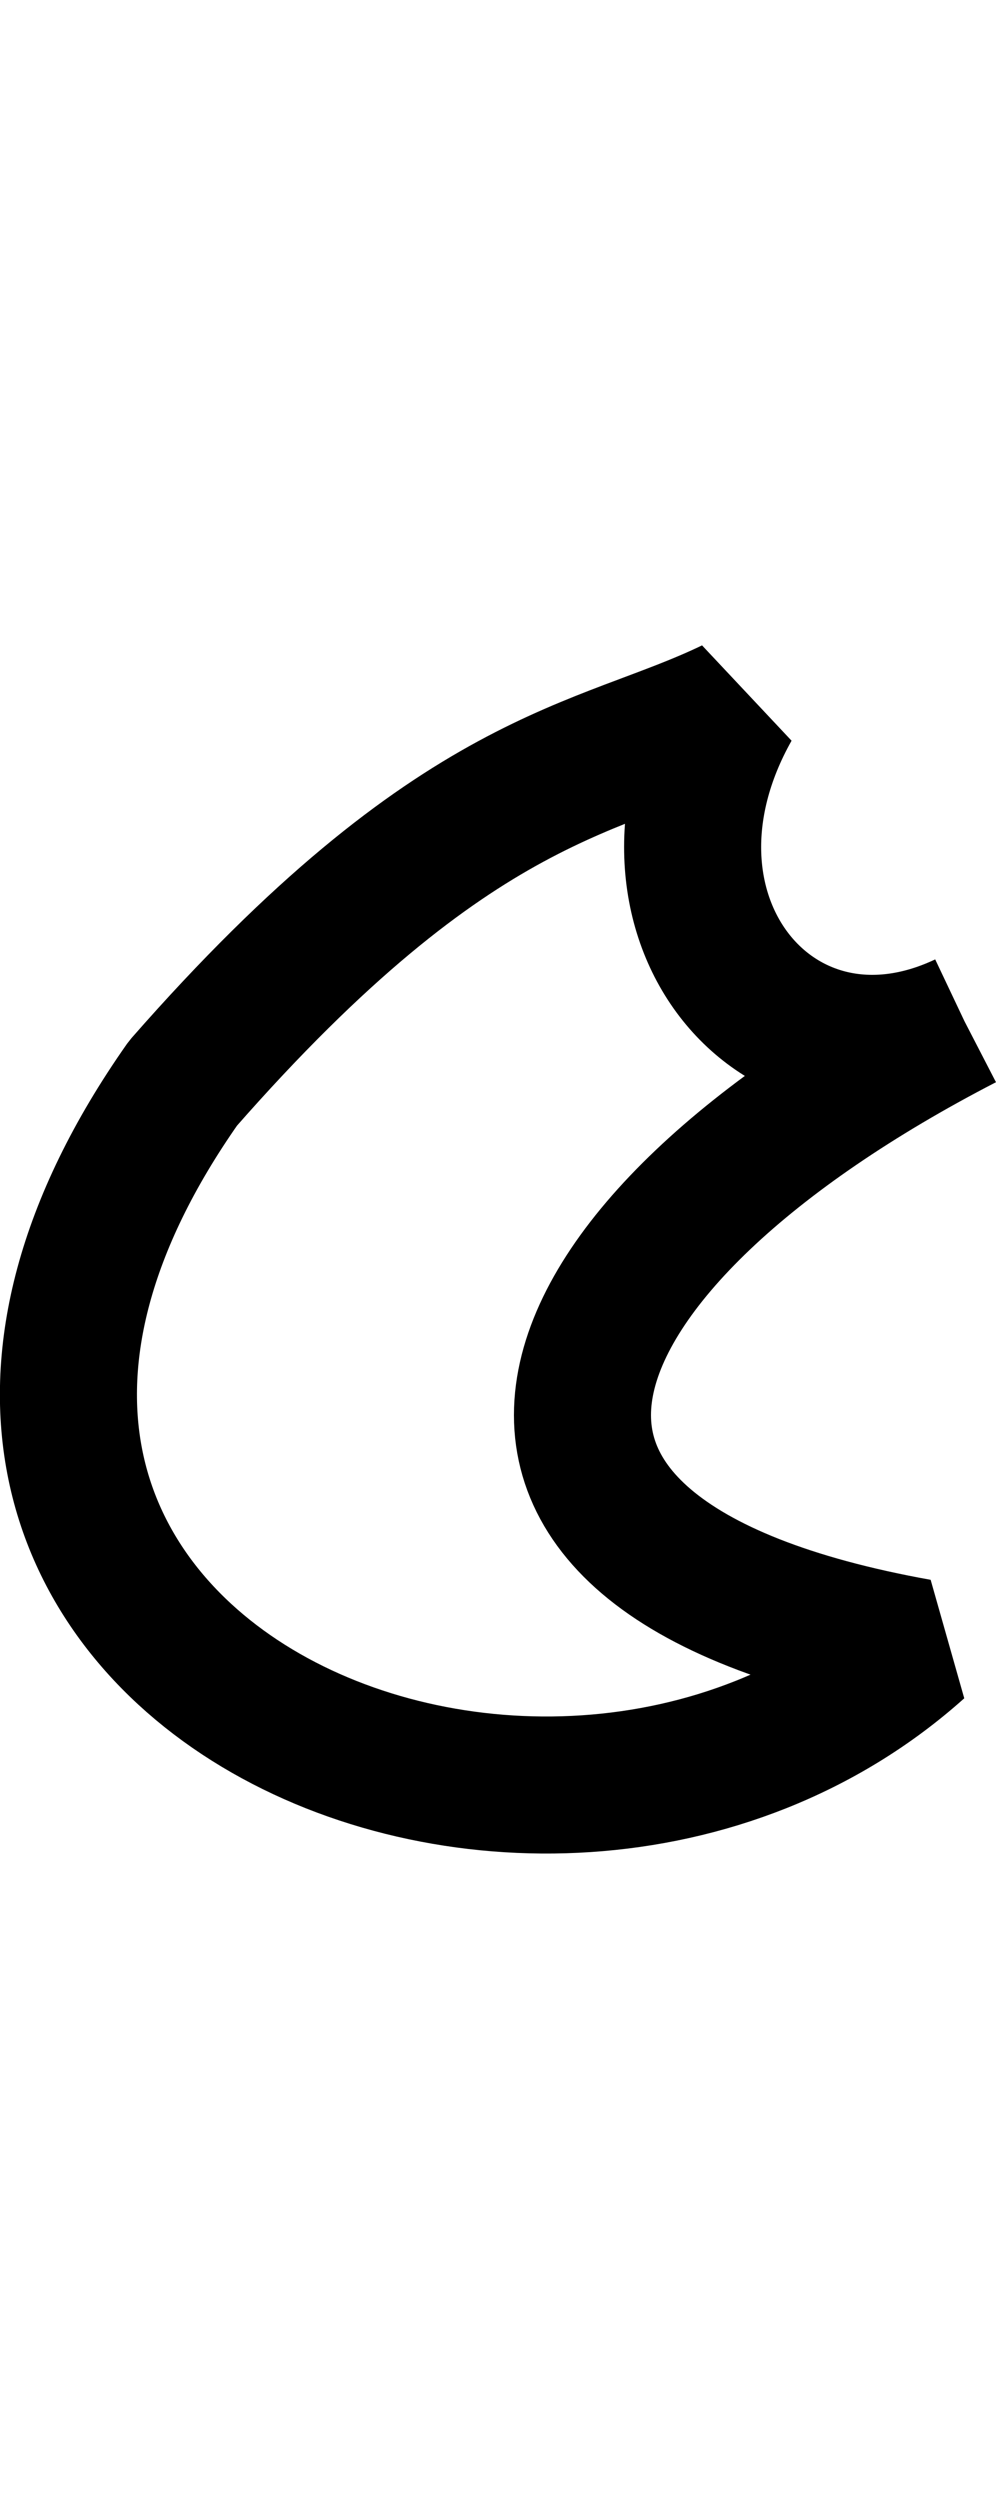<svg xmlns="http://www.w3.org/2000/svg" xmlns:svg="http://www.w3.org/2000/svg" id="svg8" width="29.061" height="19.3mm" version="1.1" viewBox="0 0 7.689 9.335"><g id="layer1" transform="translate(-166.264,-46.991)"><path id="path4505" fill="none" stroke="#000" stroke-dasharray="none" stroke-linecap="butt" stroke-linejoin="bevel" stroke-miterlimit="4" stroke-opacity="1" stroke-width="1.058" d="m 173.71,49.893 c -3.32,1.715 -4.361,4.113 -0.355,4.832 -2.943,2.636 -8.784,0.066 -5.678,-4.354 2.125,-2.425 3.209,-2.407 4.237,-2.904 -0.895,1.588 0.339,3.116 1.796,2.426"/></g></svg>